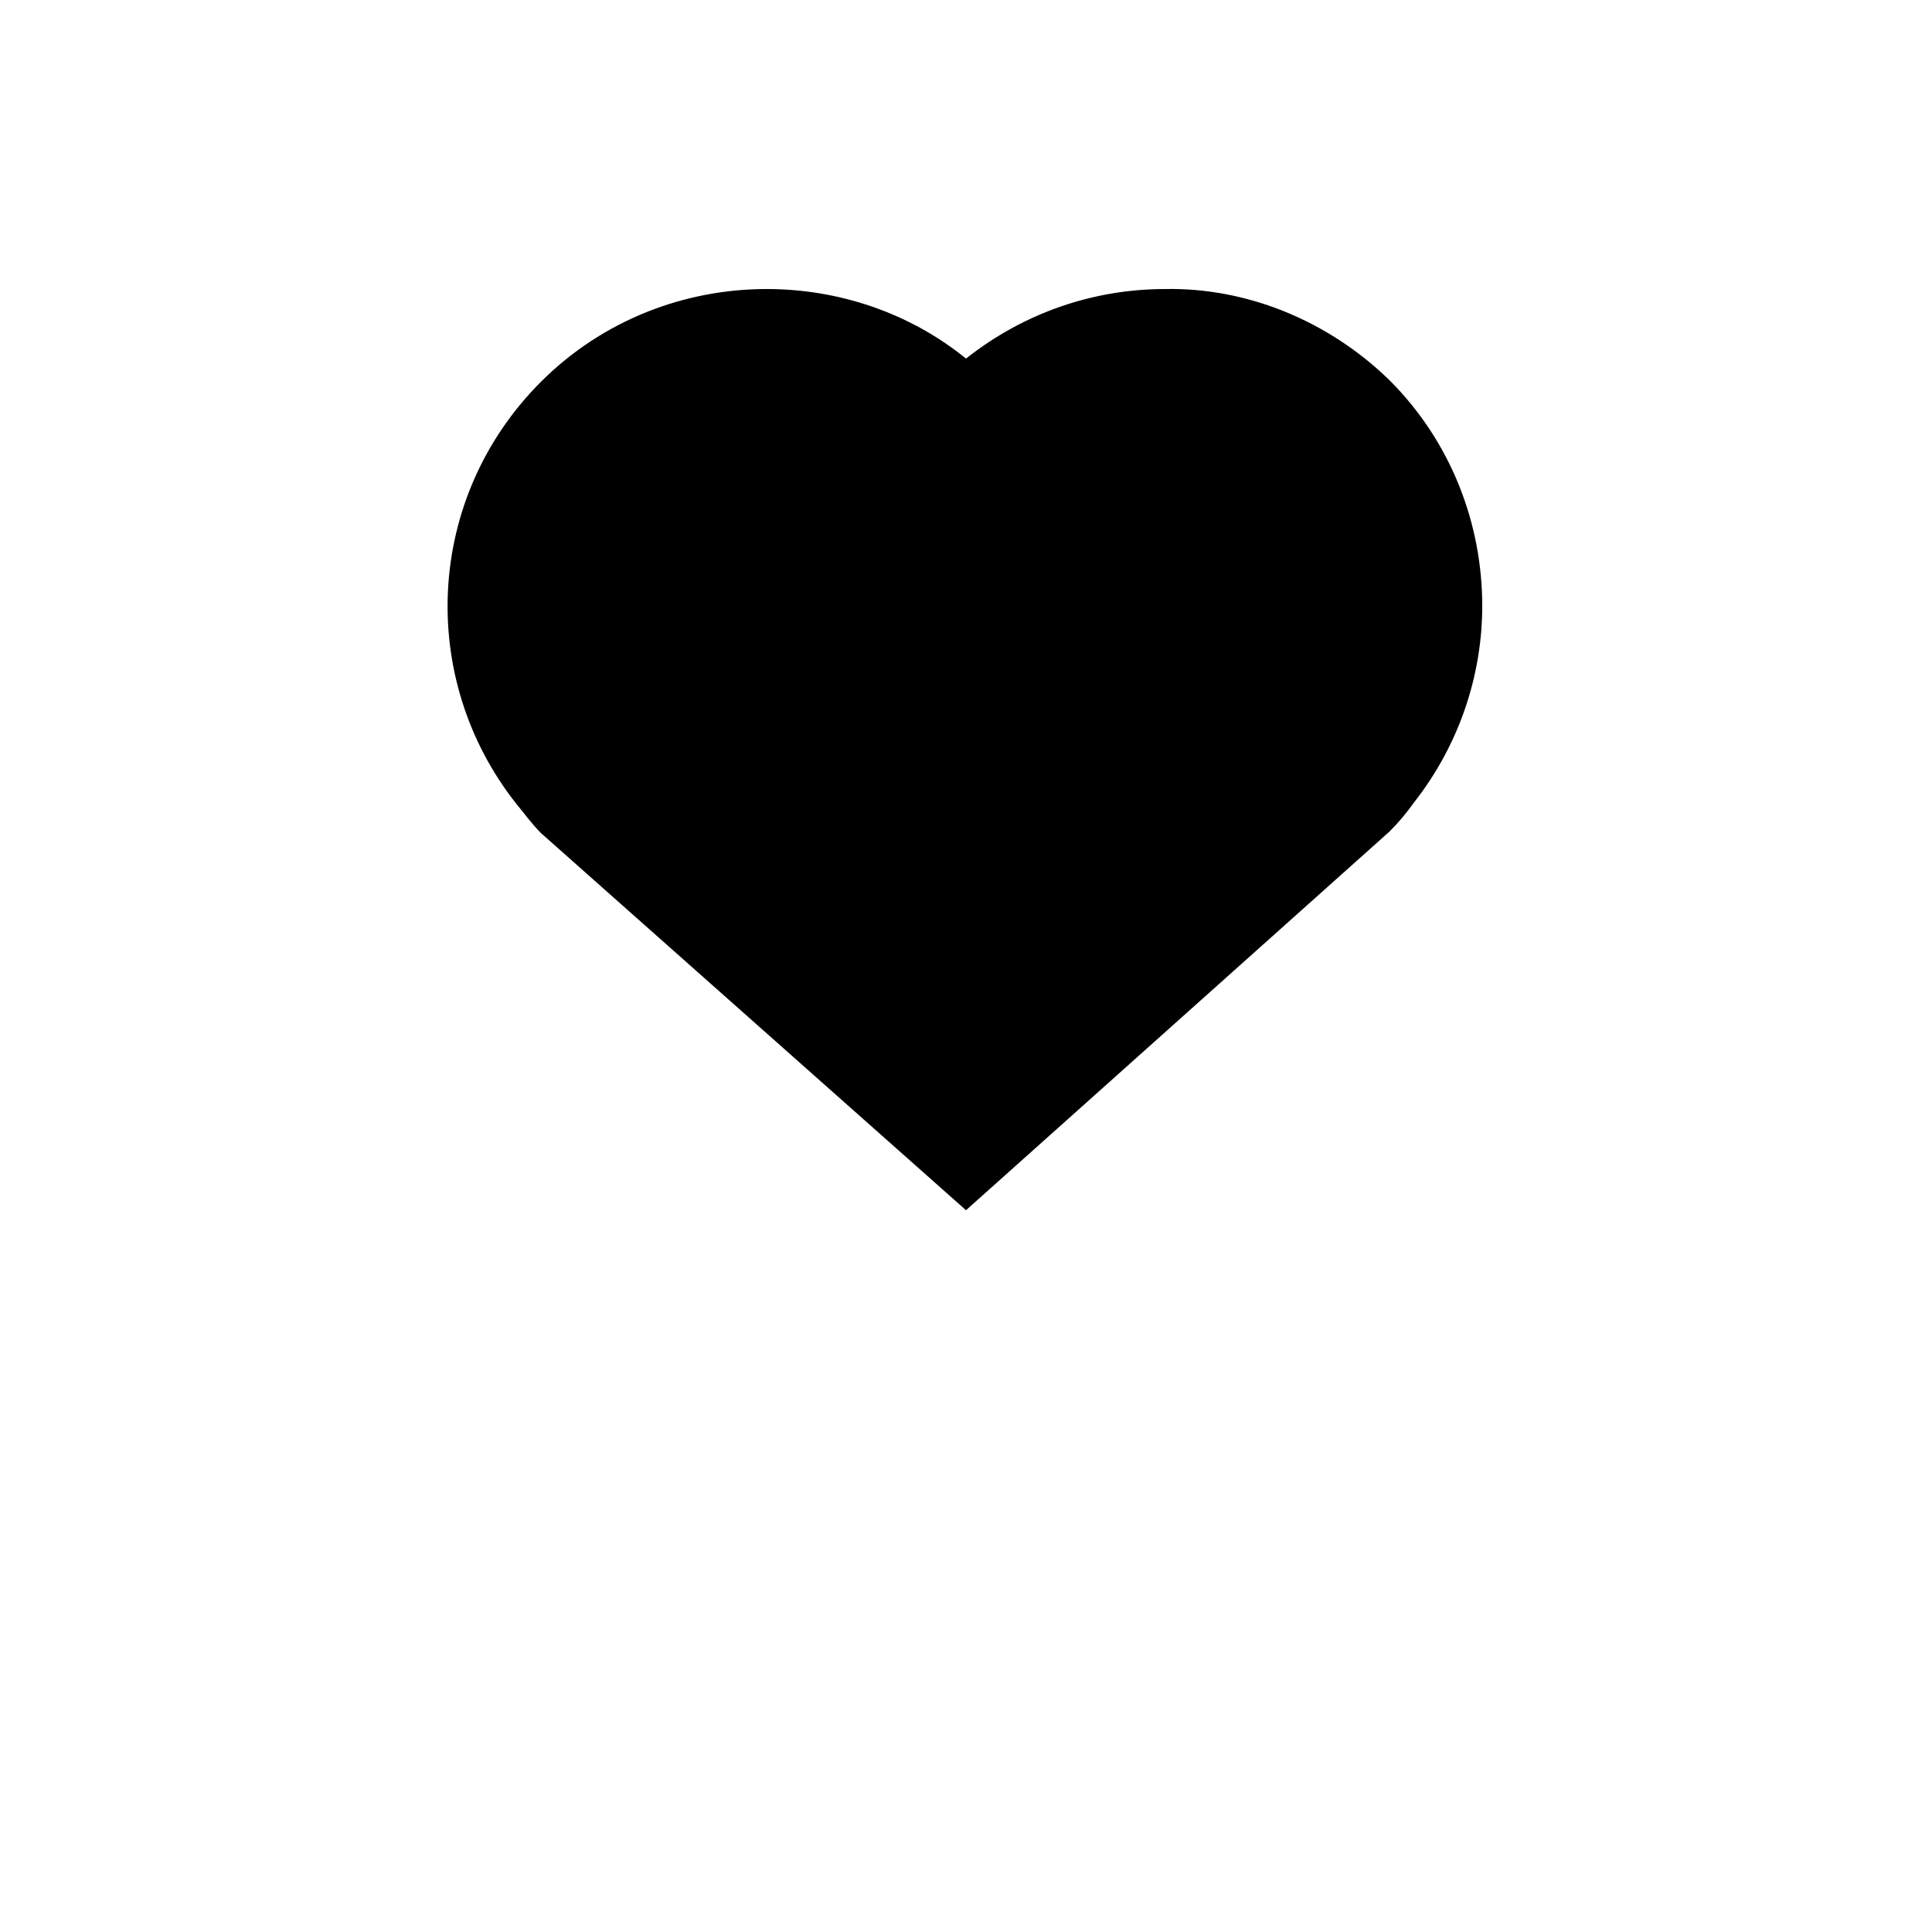 <svg width="700pt" height="700pt" viewBox="0 0 700 700" xmlns="http://www.w3.org/2000/svg"><path d="M422.24 104.72c-25.762 0-50.961 8.398-72.238 25.199-20.719-16.801-46.48-25.199-72.238-25.199-29.68 0-59.359 11.199-81.762 33.602-42 42-44.801 107.52-8.96 152.88 2.8 3.36 5.6 7.281 8.96 10.641l154 136.64 153.44-137.2c3.36-3.36 6.16-6.719 8.96-10.641 16.239-20.719 24.642-45.922 24.642-71.121 0-29.68-11.2-59.359-33.602-81.762-22.402-21.836-52.082-33.598-81.203-33.039z"/></svg>